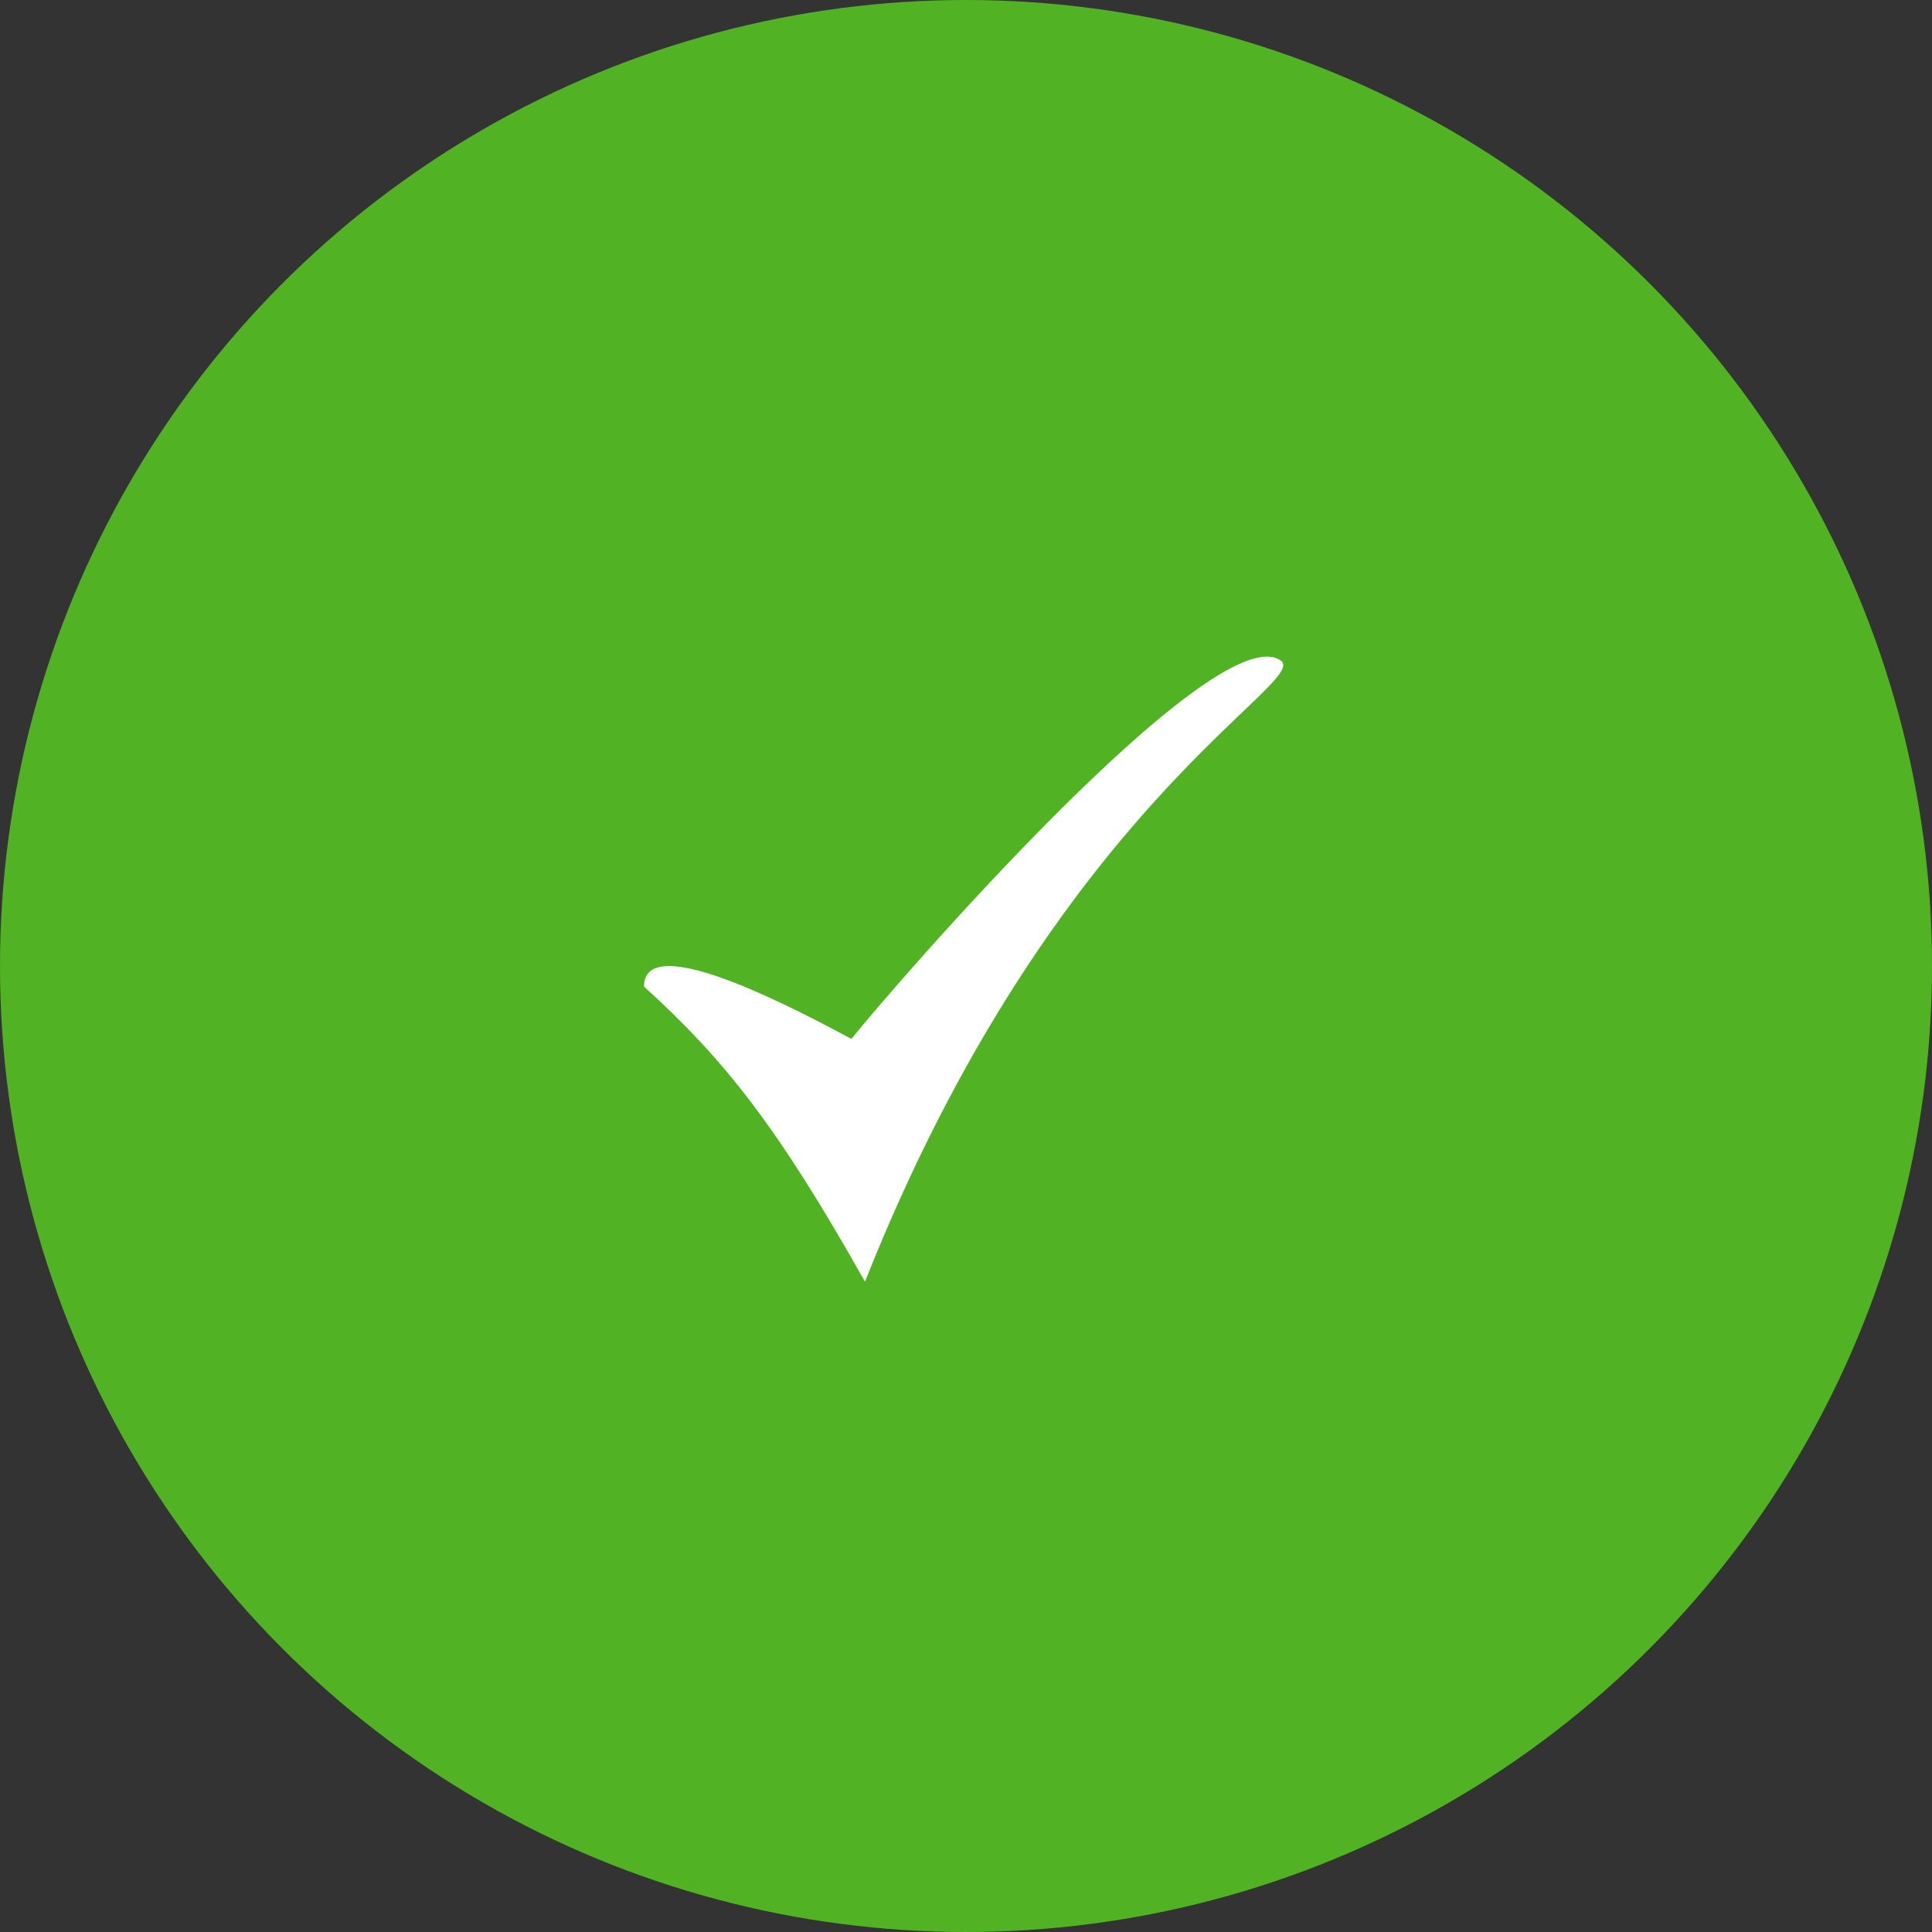 <svg width="153" height="153" viewBox="0 0 153 153" fill="none" xmlns="http://www.w3.org/2000/svg">
<rect x="0" y="0" width="153" height="153" fill="#333333" stroke="none"/>
<circle cx="76.5" cy="76.5" r="76.5" fill="#51B323"/>
<path fill-rule="evenodd" clip-rule="evenodd" d="M51 78.126C57.444 83.99 61.608 89.268 68.501 101.5C83.485 63.677 104.003 53.966 101.401 52.292C96.137 48.76 70.527 78.367 67.43 82.273C63.706 80.301 51 73.408 51 78.126Z" fill="white"/>
</svg>
